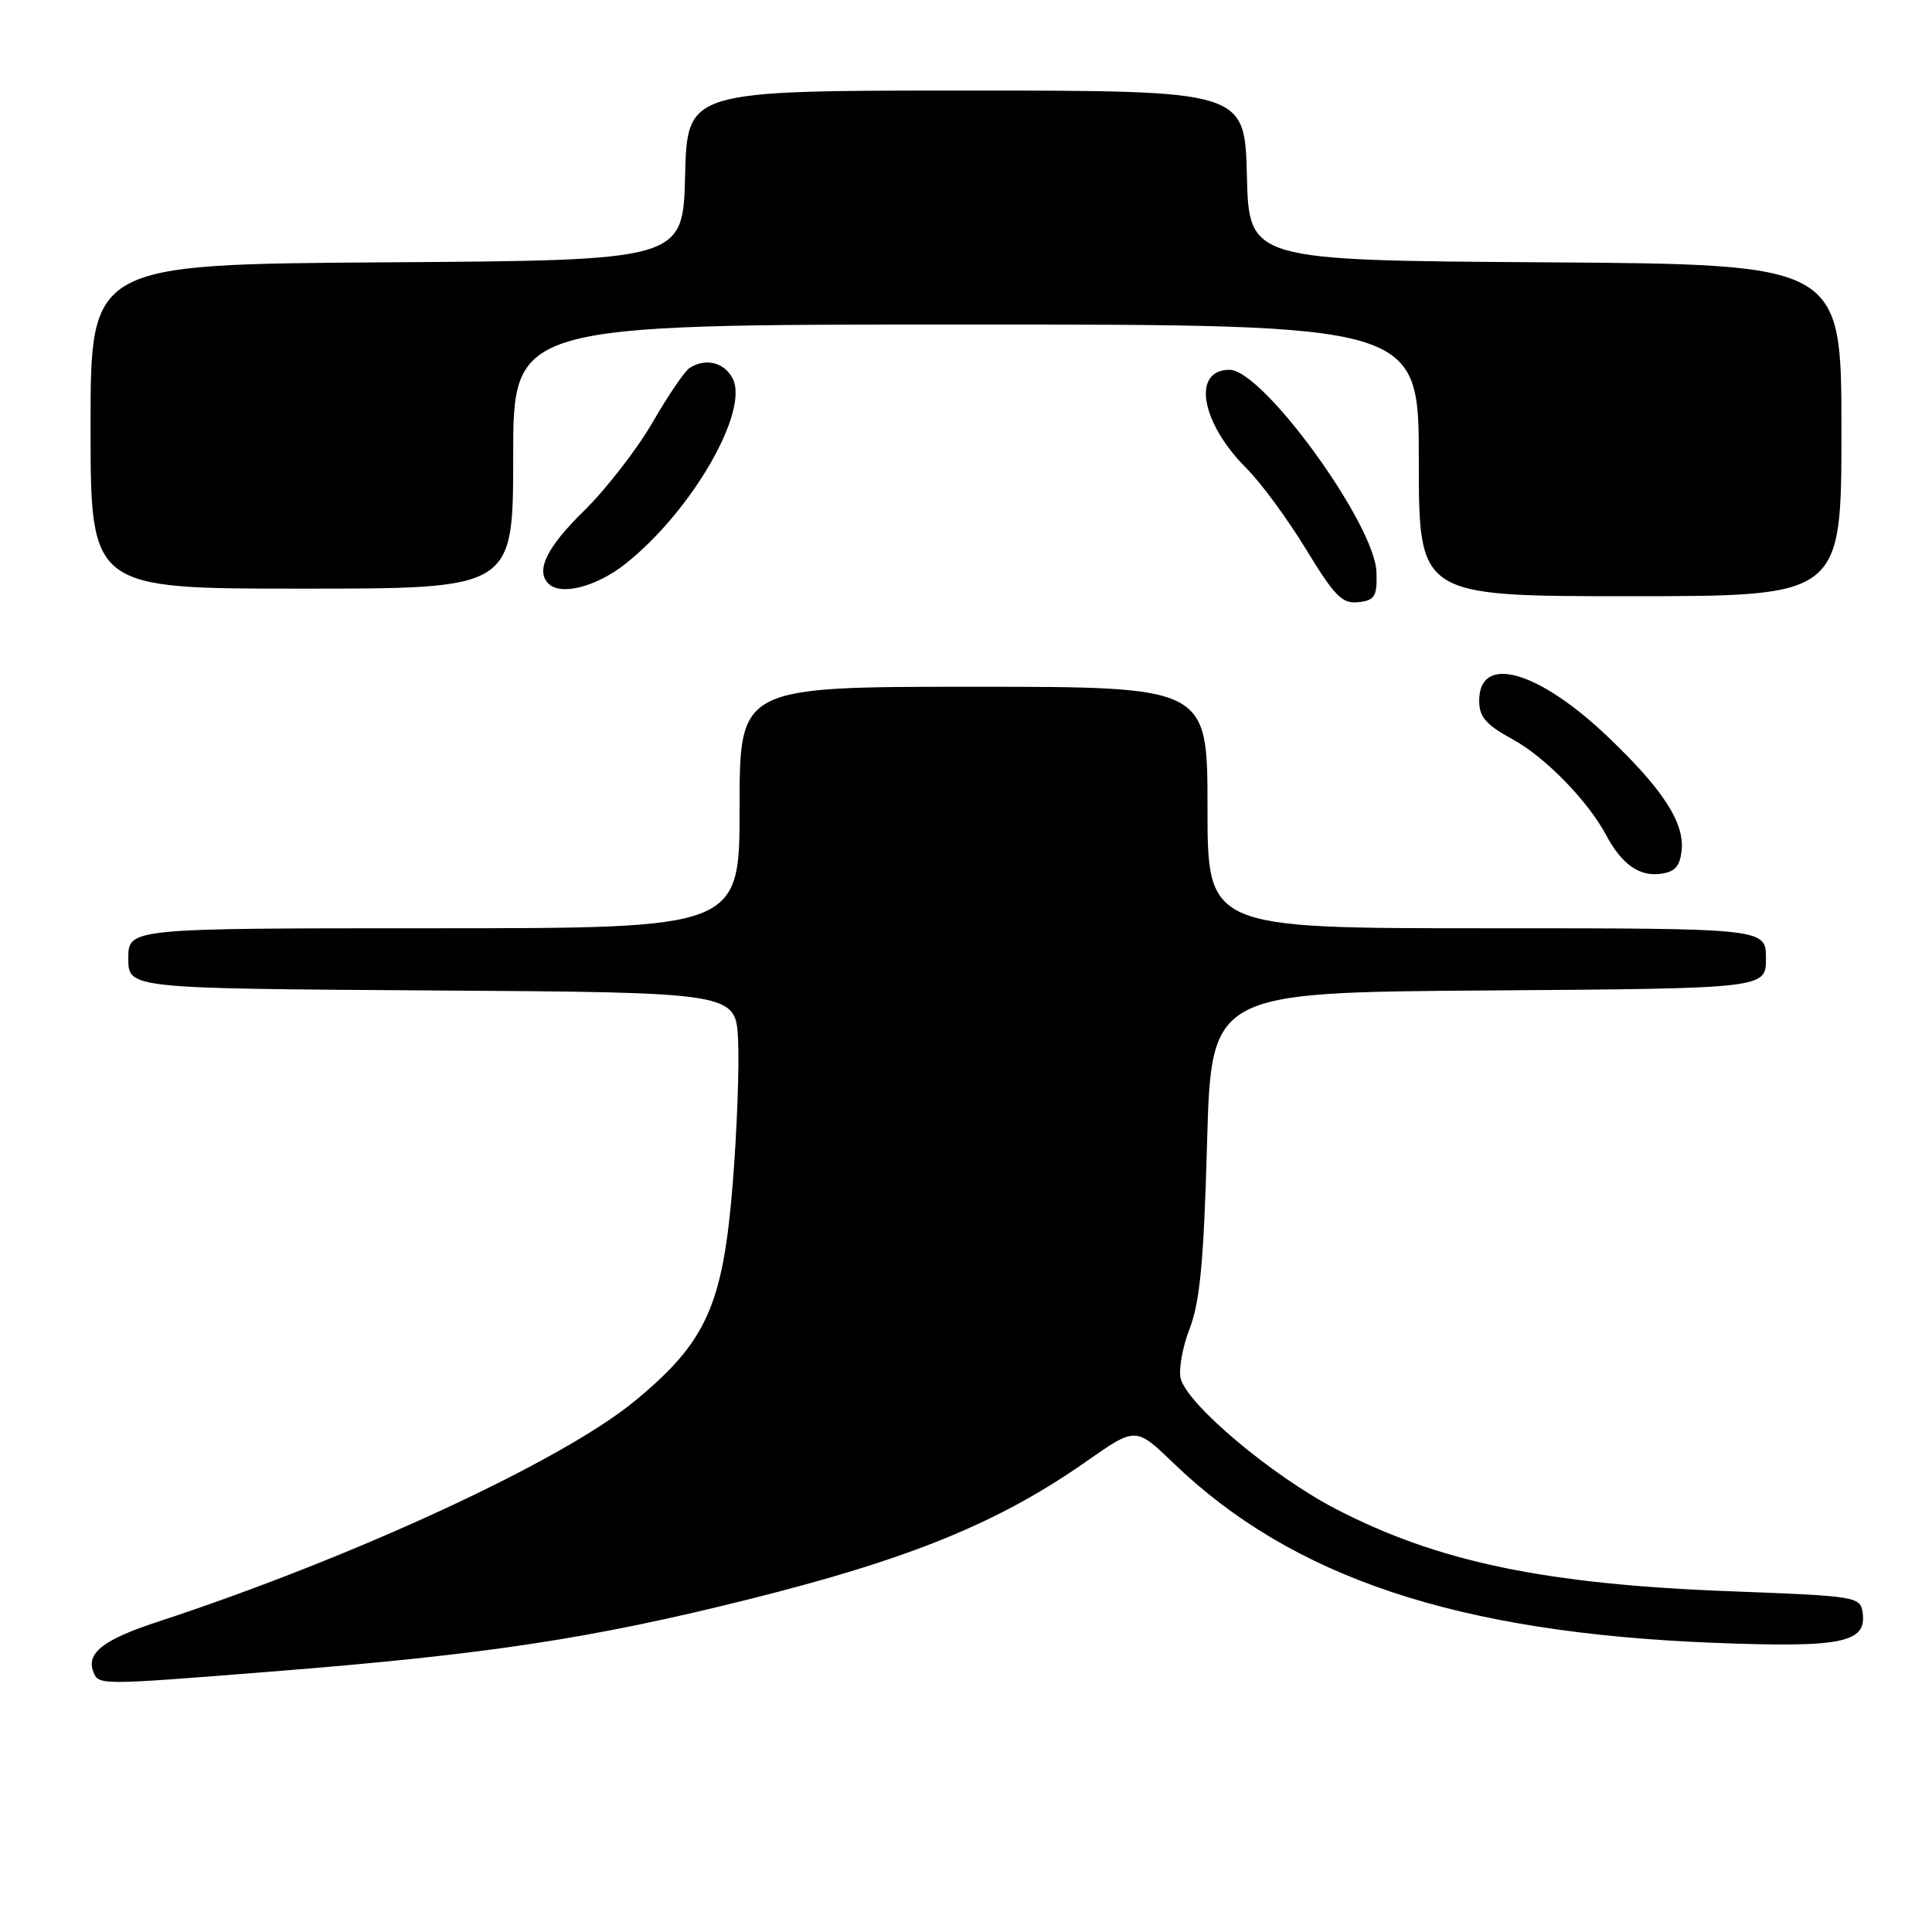 <?xml version="1.0" encoding="UTF-8" standalone="no"?>
<!DOCTYPE svg PUBLIC "-//W3C//DTD SVG 1.1//EN" "http://www.w3.org/Graphics/SVG/1.1/DTD/svg11.dtd" >
<svg xmlns="http://www.w3.org/2000/svg" xmlns:xlink="http://www.w3.org/1999/xlink" version="1.1" viewBox="0 0 256 256">
 <g >
 <path fill="currentColor"
d=" M 35.99 221.49 C 64.36 219.25 78.34 217.13 99.12 211.94 C 120.62 206.57 132.34 201.78 144.00 193.61 C 150.49 189.06 150.49 189.06 155.50 193.88 C 171.27 209.06 193.12 216.34 227.04 217.68 C 244.08 218.35 247.38 217.68 246.81 213.68 C 246.51 211.57 245.98 211.48 229.50 210.86 C 204.76 209.94 190.51 206.97 176.92 199.90 C 168.51 195.52 157.31 186.09 156.45 182.66 C 156.15 181.47 156.69 178.47 157.65 176.00 C 159.00 172.50 159.51 167.07 159.94 151.50 C 160.50 131.50 160.50 131.50 197.25 131.24 C 234.00 130.98 234.00 130.98 234.00 126.99 C 234.00 123.00 234.00 123.00 197.00 123.00 C 160.00 123.00 160.00 123.00 160.00 107.00 C 160.00 91.00 160.00 91.00 129.00 91.00 C 98.00 91.00 98.00 91.00 98.00 107.00 C 98.00 123.00 98.00 123.00 57.50 123.00 C 17.00 123.00 17.00 123.00 17.00 126.99 C 17.00 130.98 17.00 130.98 57.25 131.24 C 97.50 131.50 97.50 131.50 97.80 137.84 C 97.97 141.33 97.65 149.83 97.10 156.73 C 95.80 172.94 93.63 177.79 84.14 185.62 C 74.49 193.59 46.85 206.38 20.83 214.92 C 13.72 217.25 11.42 219.04 12.36 221.49 C 13.06 223.32 12.95 223.32 35.99 221.49 Z  M 222.82 112.73 C 223.24 109.05 220.37 104.61 213.07 97.65 C 203.81 88.81 196.00 86.61 196.00 92.84 C 196.00 95.01 196.88 96.02 200.46 97.98 C 204.75 100.32 210.40 106.12 212.83 110.67 C 214.83 114.43 217.15 116.12 219.88 115.80 C 221.91 115.57 222.57 114.87 222.82 112.73 Z  M 182.39 75.83 C 182.21 69.48 167.34 49.00 162.92 49.00 C 157.88 49.00 159.11 56.03 165.20 62.09 C 167.08 63.97 170.62 68.78 173.06 72.79 C 176.87 79.04 177.86 80.04 180.00 79.79 C 182.18 79.54 182.49 79.04 182.39 75.83 Z  M 244.00 57.01 C 244.00 35.02 244.00 35.02 204.75 34.76 C 165.50 34.50 165.50 34.50 165.22 23.25 C 164.93 12.00 164.93 12.00 128.00 12.00 C 91.07 12.00 91.07 12.00 90.78 23.25 C 90.50 34.50 90.50 34.50 51.25 34.76 C 12.00 35.02 12.00 35.02 12.00 56.51 C 12.00 78.00 12.00 78.00 40.00 78.00 C 68.00 78.00 68.00 78.00 68.00 60.50 C 68.00 43.00 68.00 43.00 128.00 43.00 C 188.00 43.00 188.00 43.00 188.00 61.00 C 188.00 79.00 188.00 79.00 216.00 79.00 C 244.00 79.00 244.00 79.00 244.00 57.01 Z  M 82.86 74.72 C 91.66 67.76 99.36 54.41 97.06 50.11 C 95.92 47.98 93.47 47.41 91.36 48.77 C 90.73 49.17 88.52 52.42 86.45 56.00 C 84.38 59.58 80.28 64.85 77.34 67.73 C 72.45 72.52 70.94 75.61 72.67 77.33 C 74.30 78.97 79.02 77.76 82.86 74.72 Z "/>
</g>
</svg>